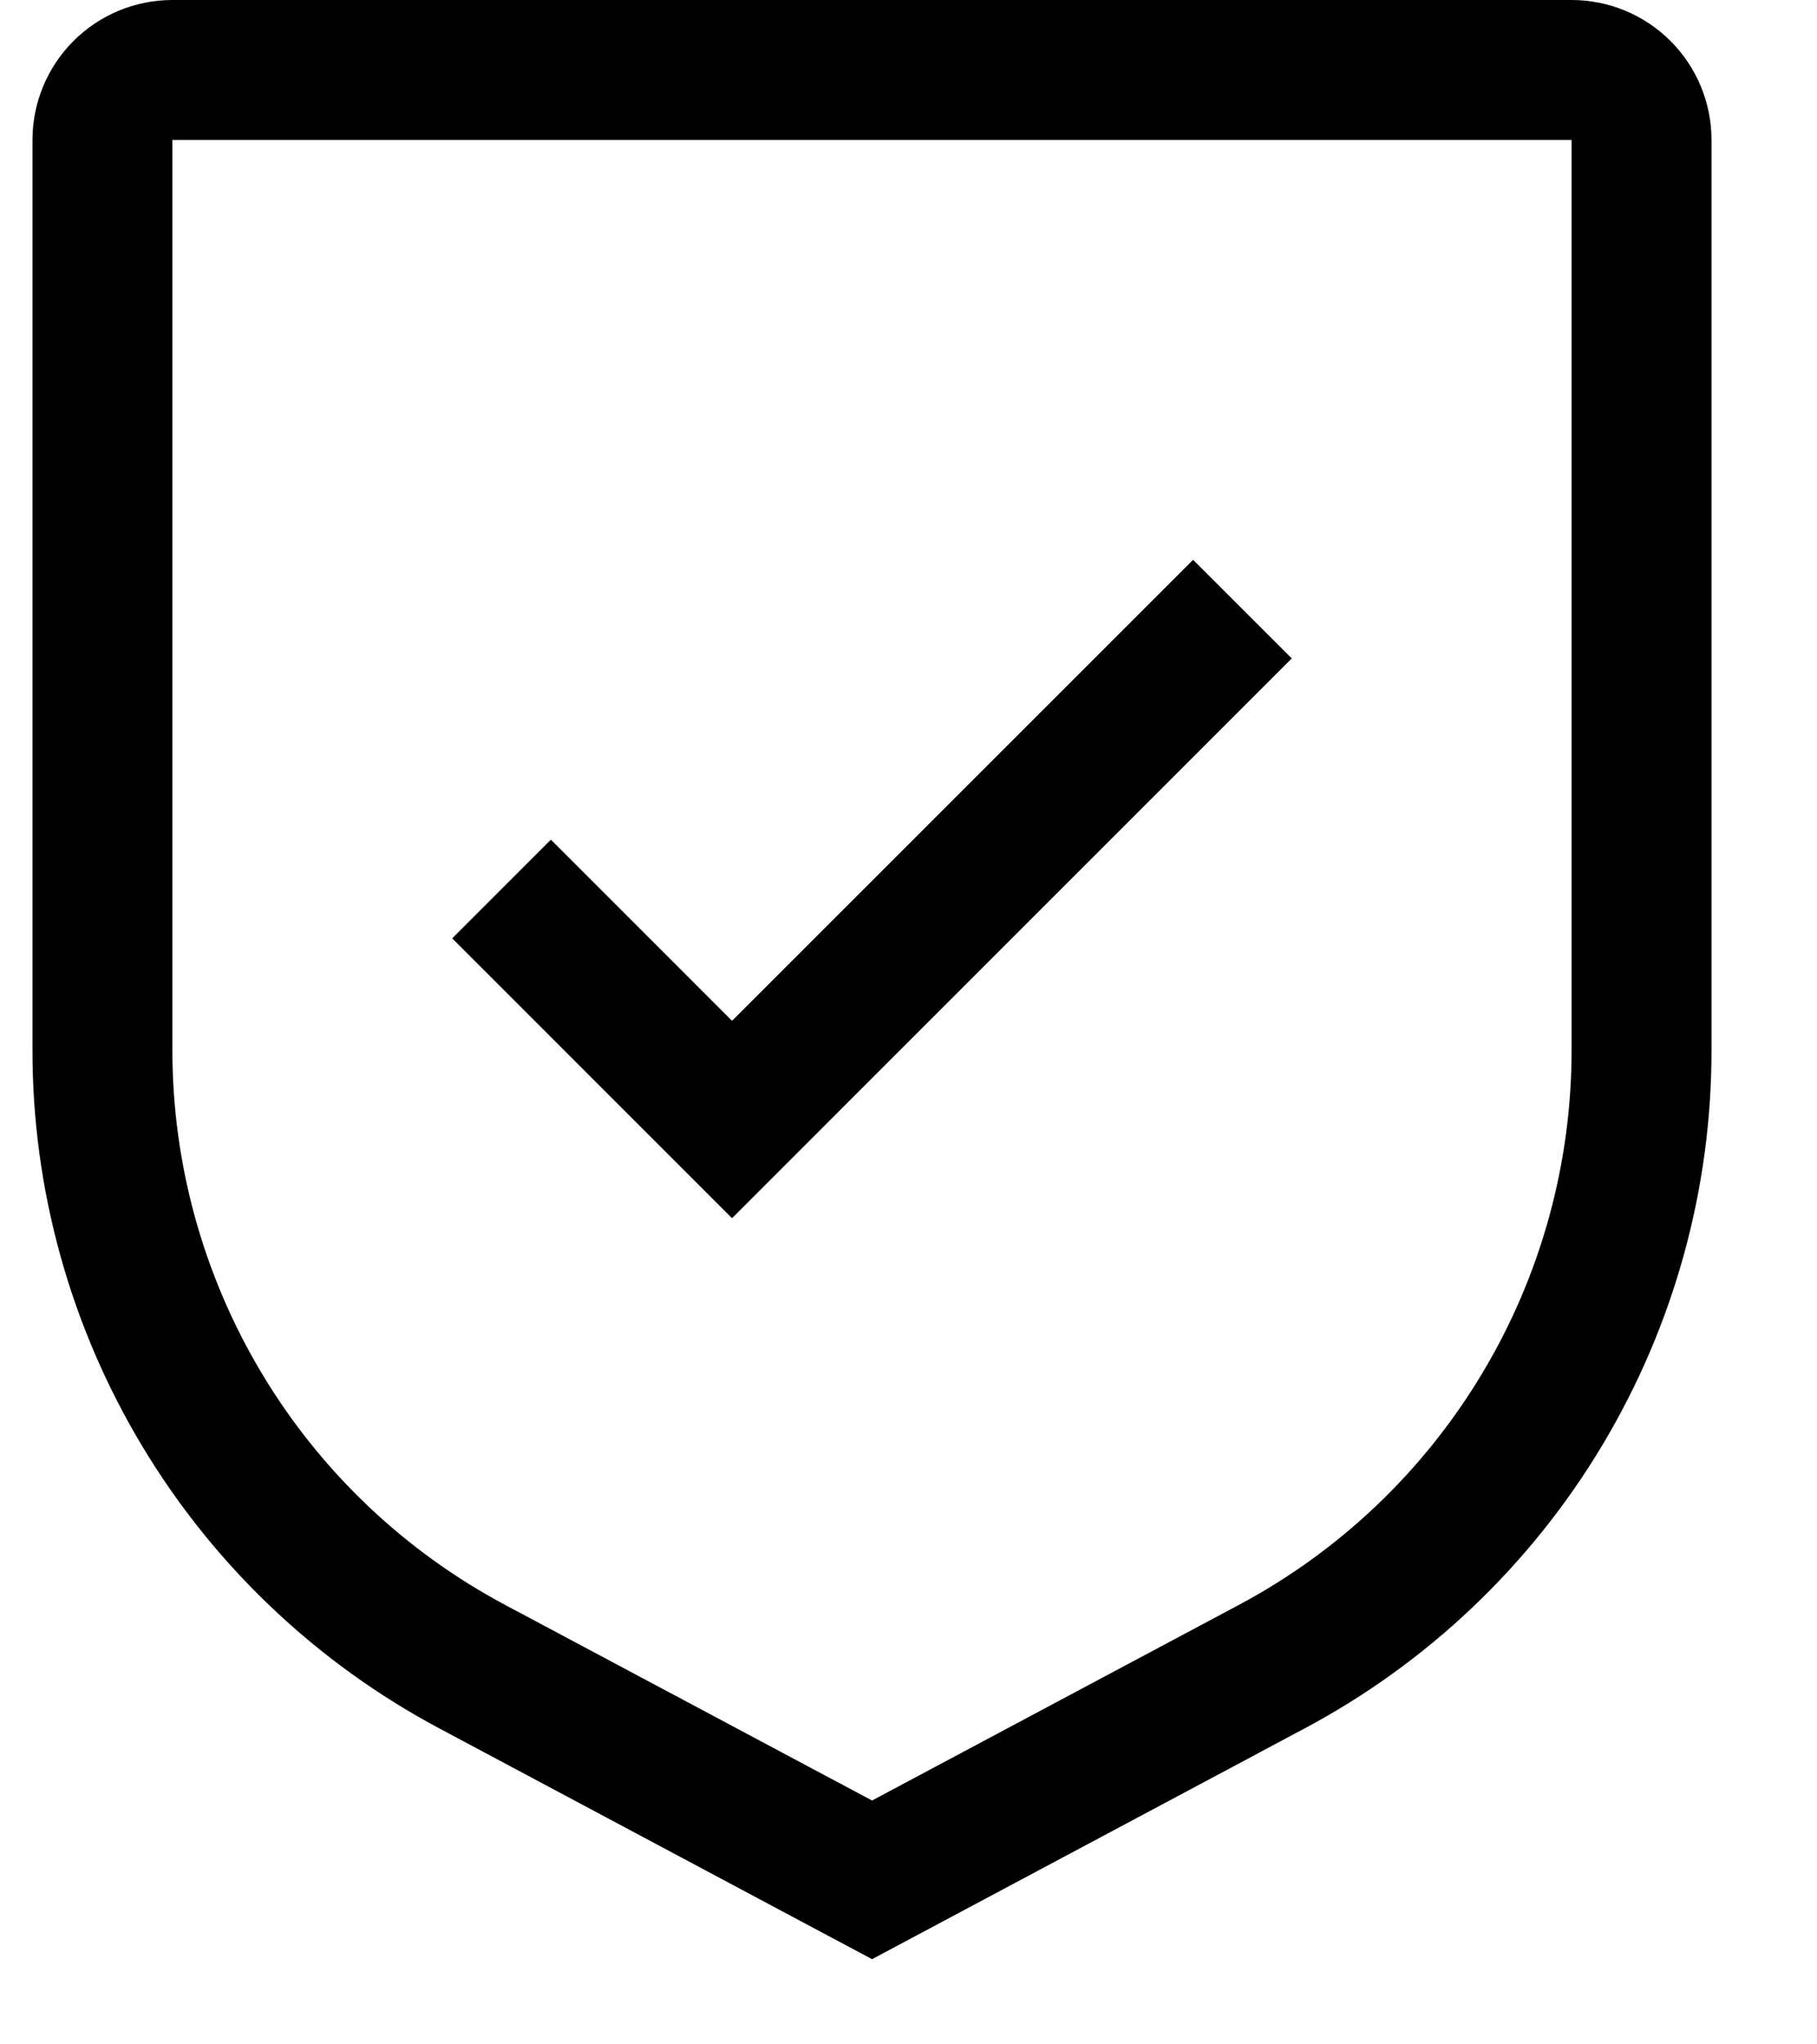 <svg width="16" height="18" viewBox="0 0 16 18" fill="none" xmlns="http://www.w3.org/2000/svg">
<path d="M6.446 8.988L4.851 7.393L3.982 8.262L6.446 10.726L11.375 5.797L10.506 4.929L6.446 8.988Z" fill="black"/>
<path d="M7.679 17.25L3.874 15.221C2.789 14.644 1.882 13.783 1.25 12.729C0.618 11.675 0.284 10.47 0.286 9.241V1.232C0.286 0.905 0.416 0.592 0.647 0.361C0.878 0.13 1.191 0 1.518 0H13.839C14.166 0 14.479 0.13 14.71 0.361C14.941 0.592 15.071 0.905 15.071 1.232V9.241C15.073 10.47 14.739 11.675 14.107 12.729C13.475 13.783 12.568 14.644 11.483 15.221L7.679 17.25ZM1.518 1.232V9.241C1.517 10.246 1.79 11.233 2.307 12.095C2.824 12.957 3.566 13.662 4.454 14.134L7.679 15.853L10.903 14.134C11.791 13.662 12.533 12.957 13.05 12.095C13.568 11.233 13.84 10.246 13.839 9.241V1.232H1.518Z" fill="black"/>
</svg>

